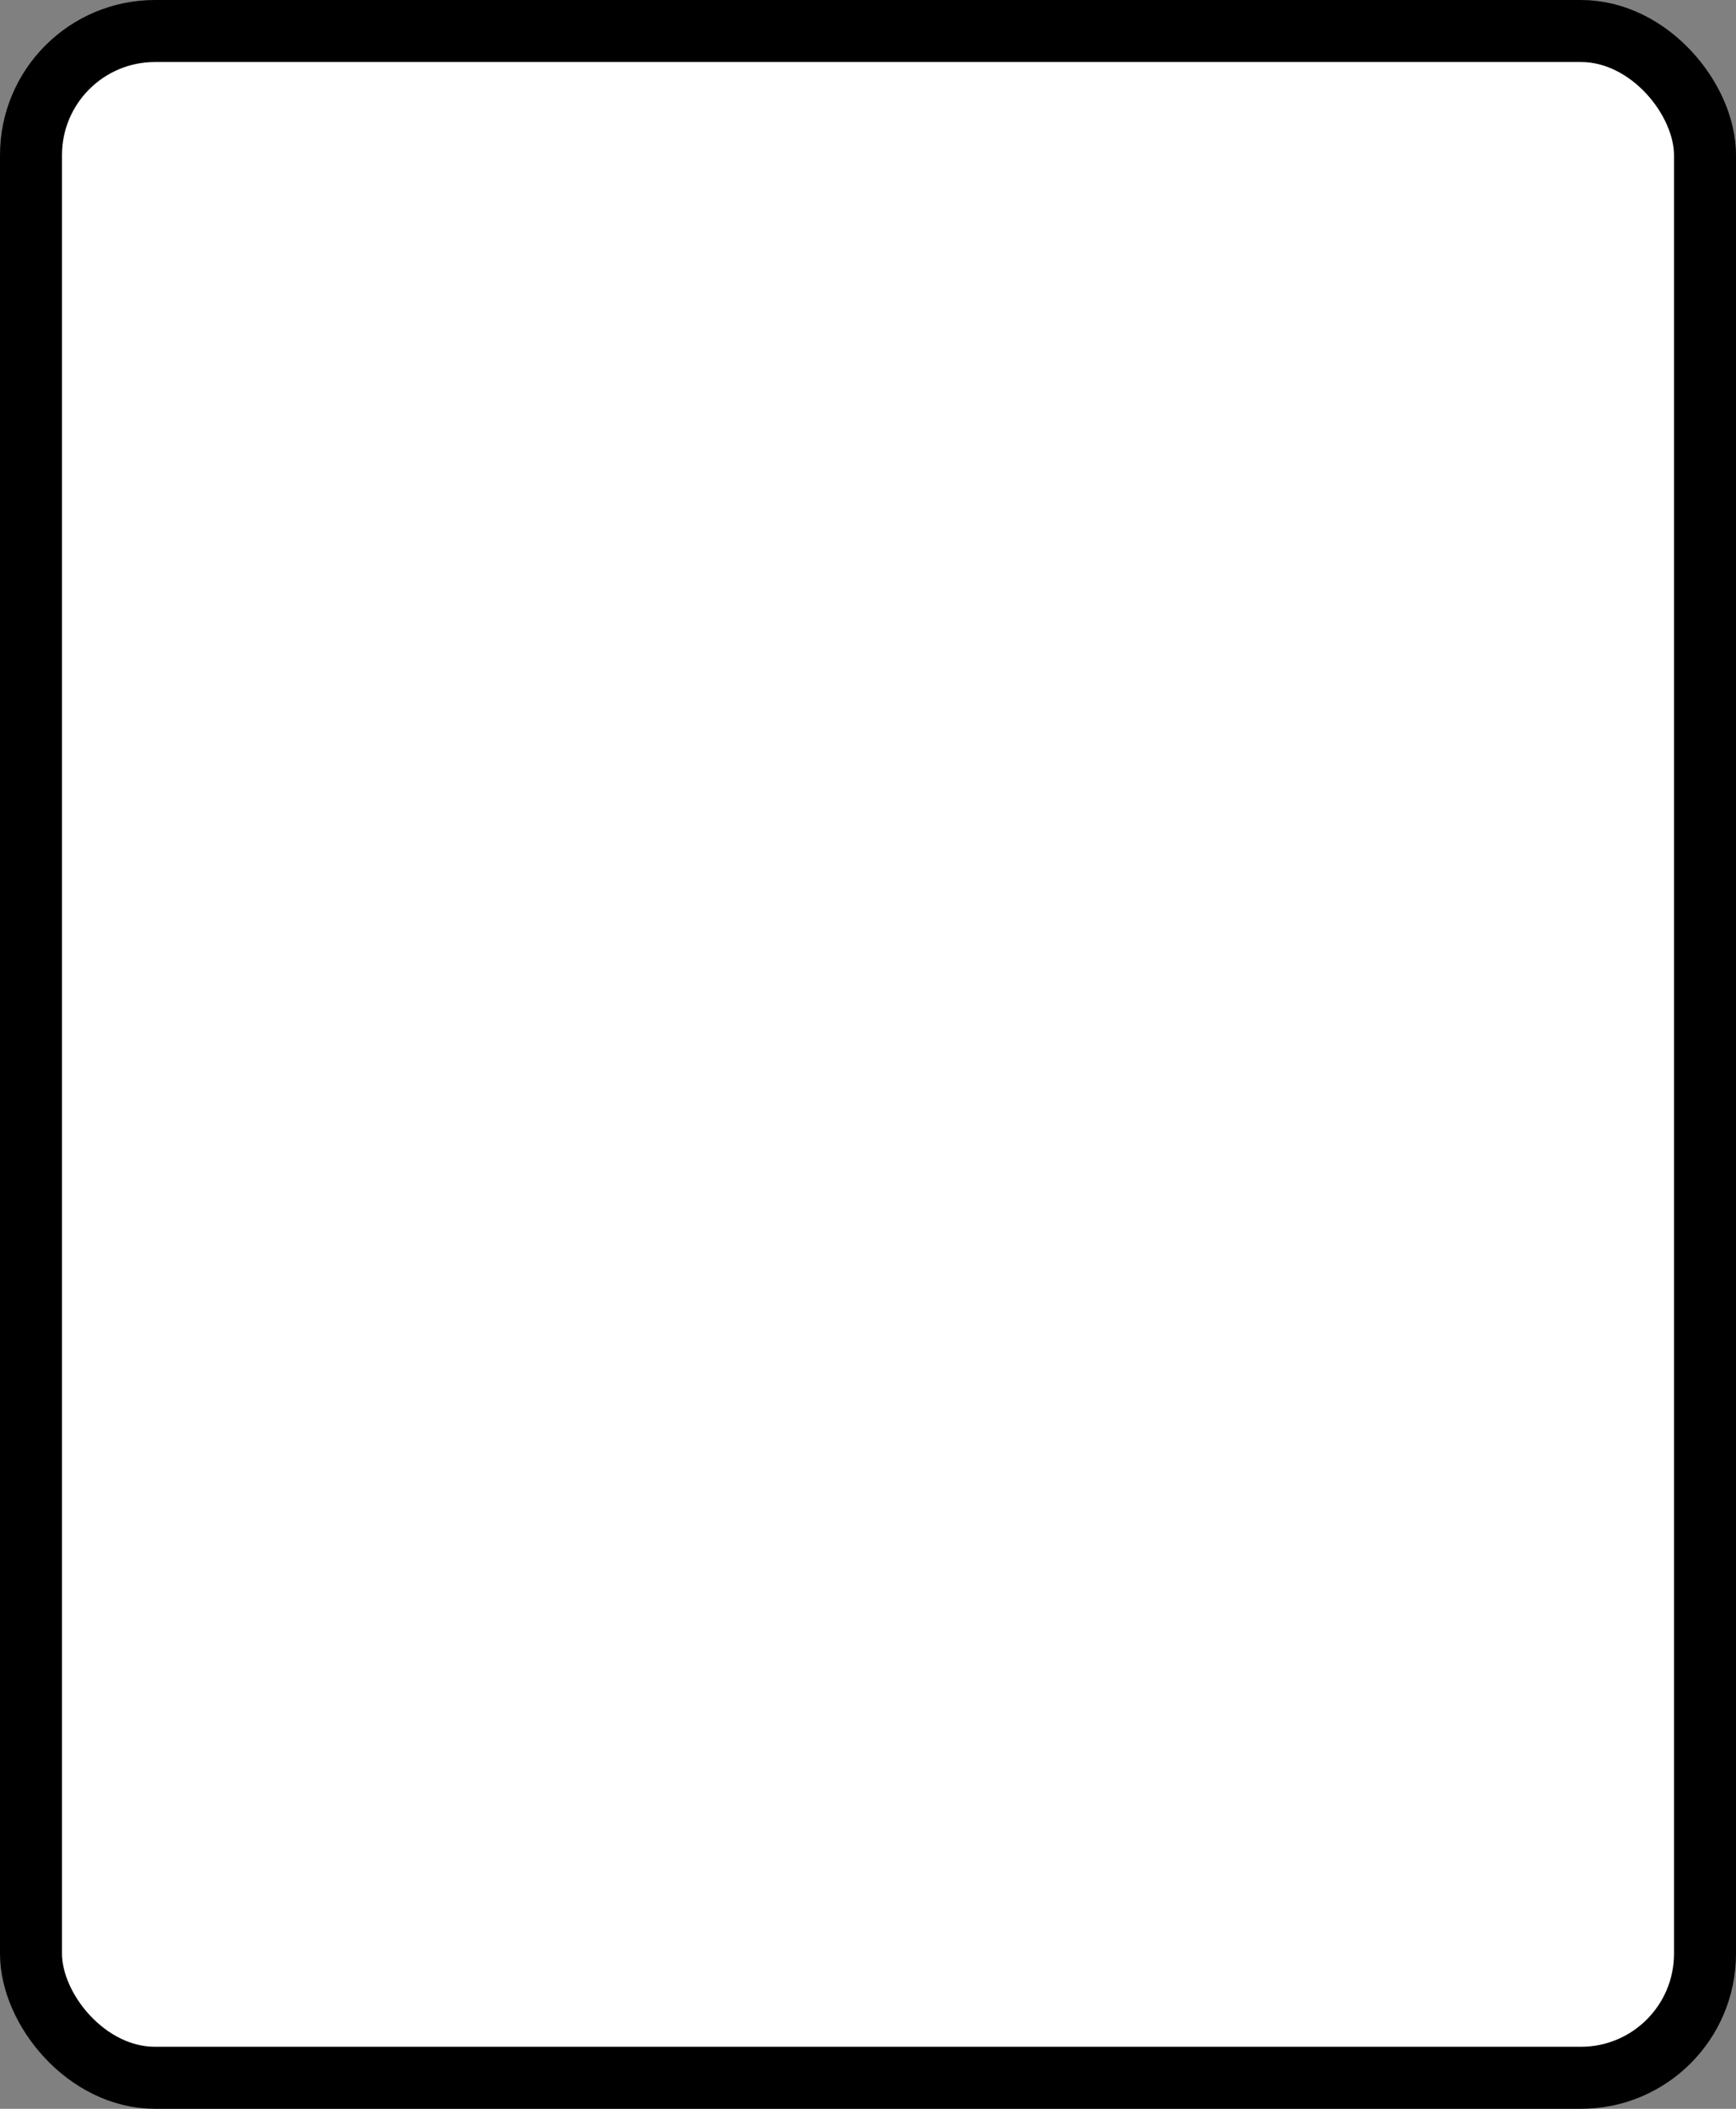 <?xml version='1.0' encoding='utf-8'?>
<svg xmlns="http://www.w3.org/2000/svg" width="100%" height="100%" viewBox="0 0 28 34">
  <rect x="0" y="0" width="28" height="34" fill="#808080" stroke="none"/>
  <rect x="0.5" y="0.5" width="27" height="33" rx="2" ry="2" id="shield" style="fill:#ffffff;stroke:#000000;stroke-width:1;"/>
</svg>
